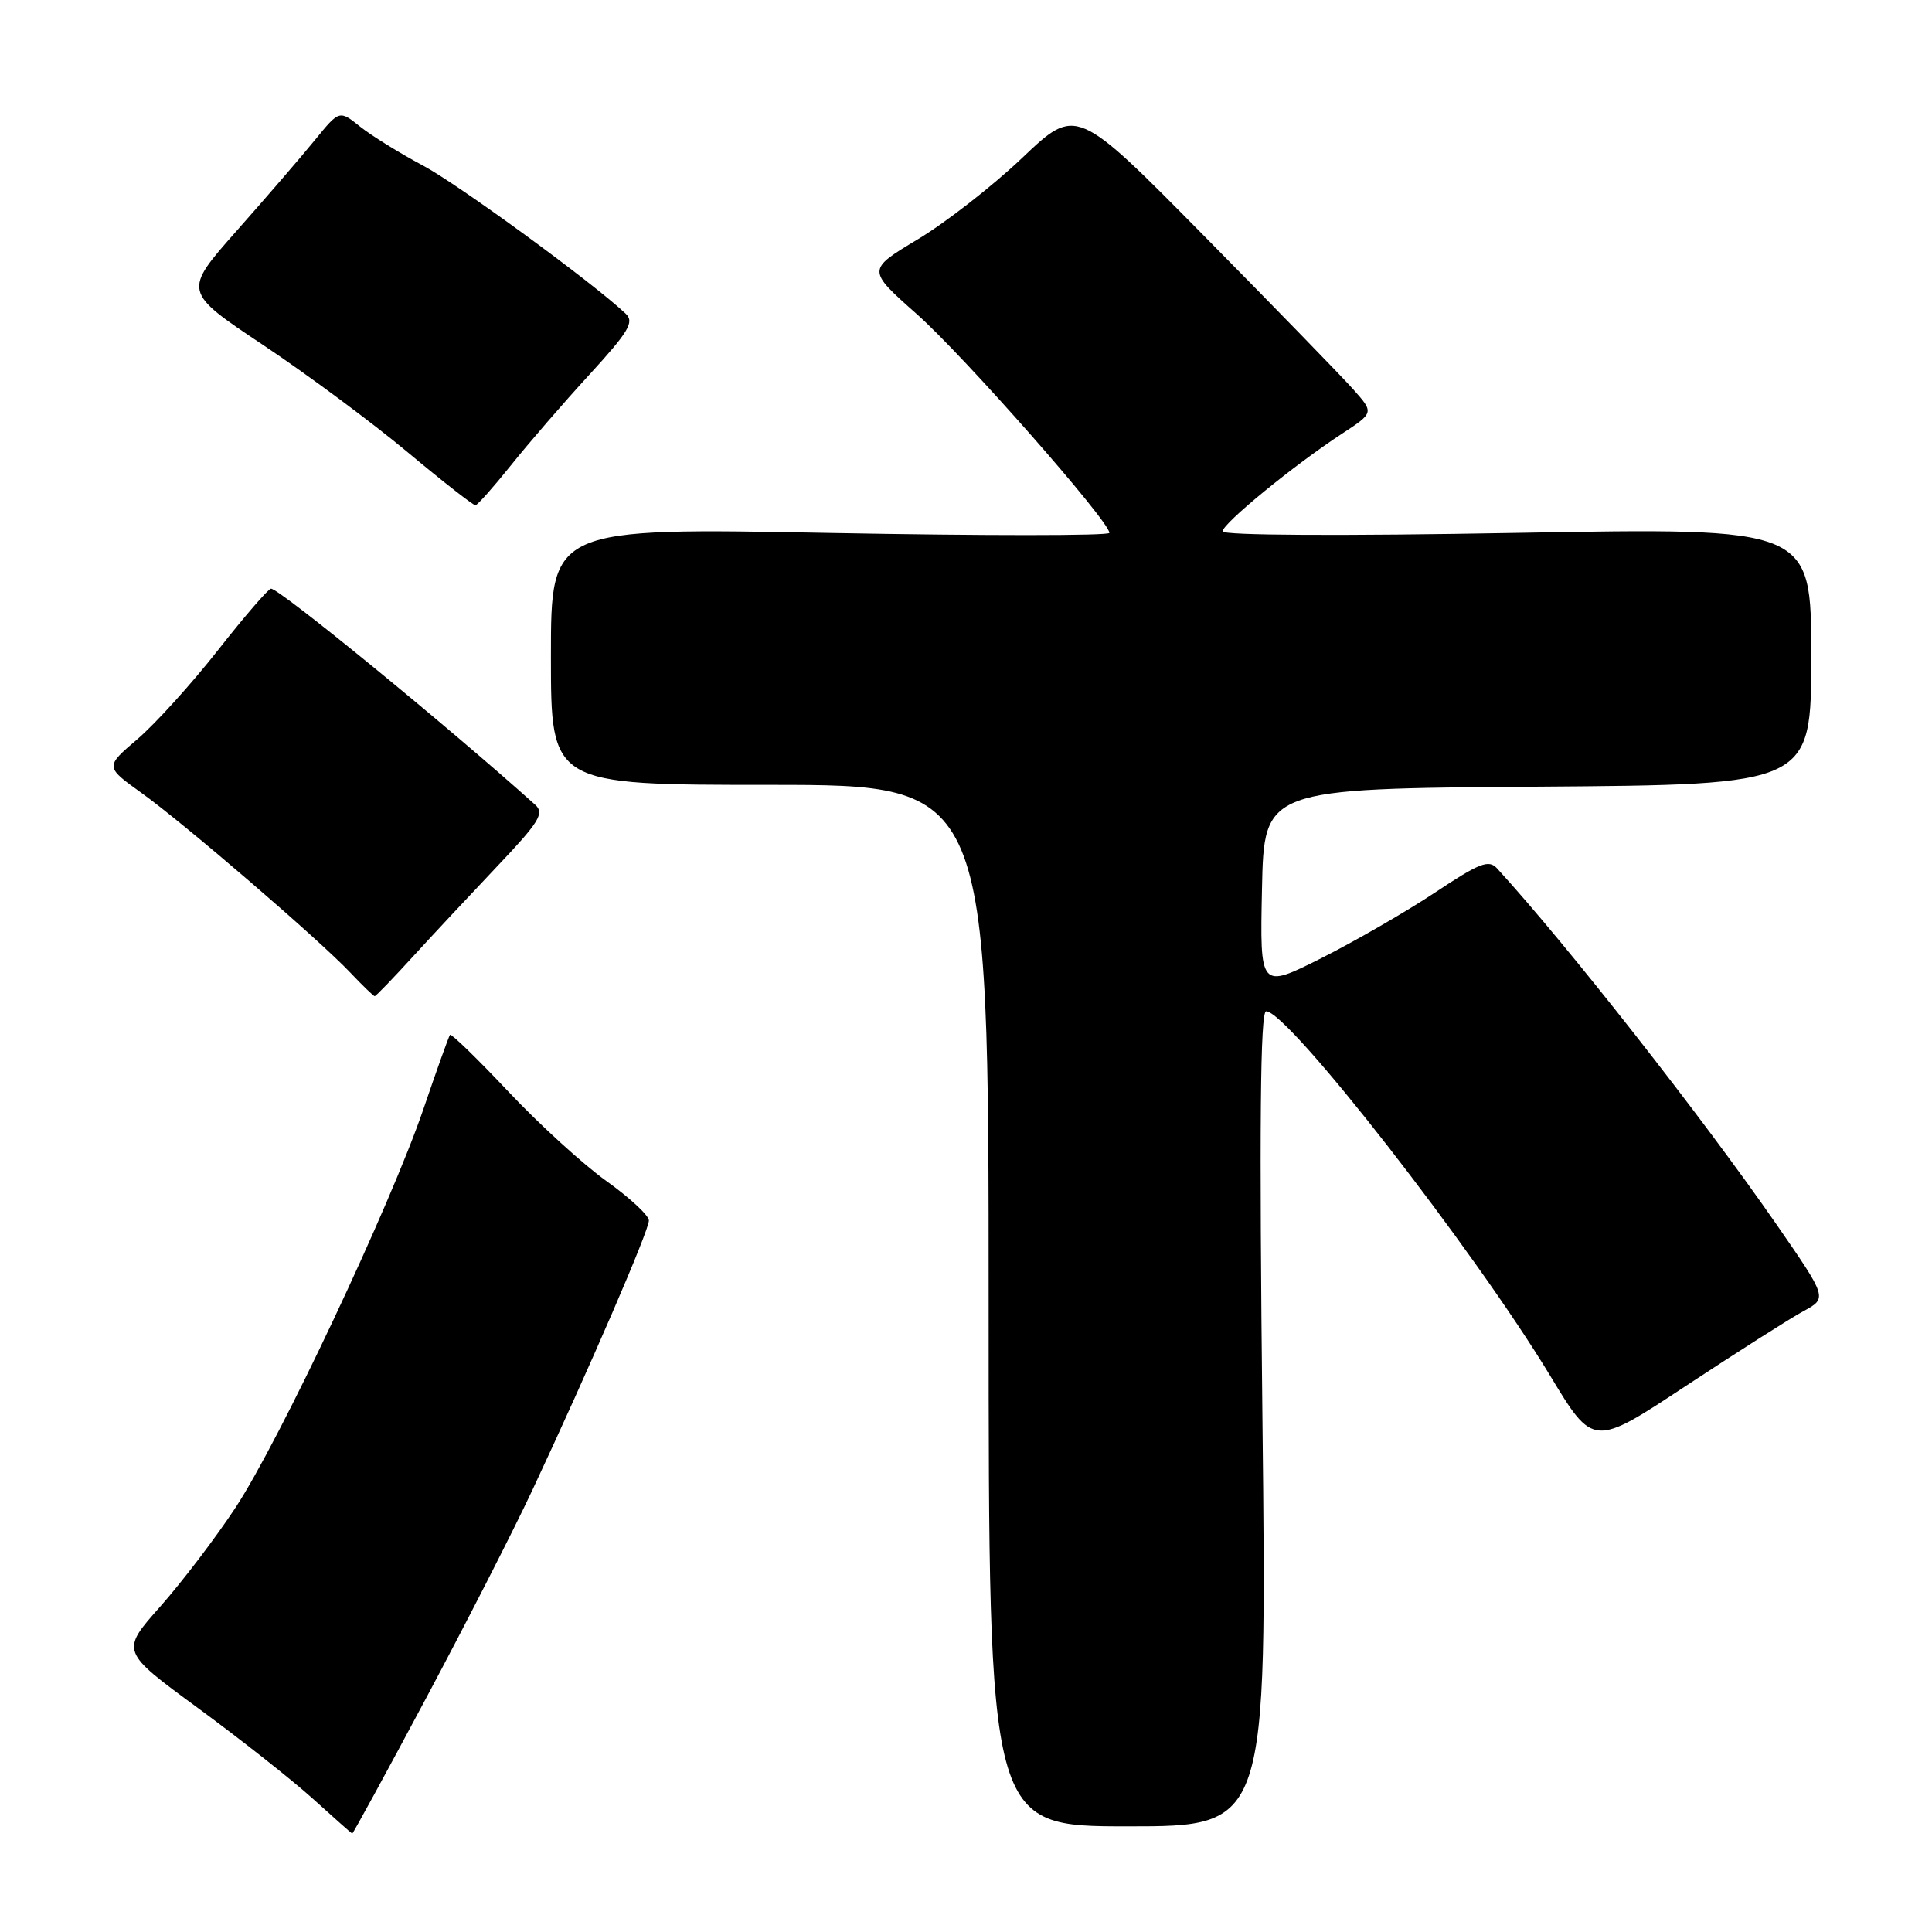 <?xml version="1.0" encoding="UTF-8" standalone="no"?>
<!DOCTYPE svg PUBLIC "-//W3C//DTD SVG 1.1//EN" "http://www.w3.org/Graphics/SVG/1.1/DTD/svg11.dtd" >
<svg xmlns="http://www.w3.org/2000/svg" xmlns:xlink="http://www.w3.org/1999/xlink" version="1.1" viewBox="0 0 256 256">
 <g >
 <path fill="currentColor"
d=" M 56.35 225.22 C 61.58 215.44 67.96 202.95 70.53 197.47 C 78.11 181.29 86.00 163.03 85.98 161.72 C 85.97 161.05 83.44 158.70 80.36 156.50 C 77.28 154.30 71.42 148.96 67.34 144.62 C 63.26 140.29 59.79 136.92 59.63 137.12 C 59.46 137.33 57.87 141.78 56.09 147.00 C 51.73 159.75 37.04 190.91 31.20 199.78 C 28.62 203.71 24.13 209.60 21.24 212.87 C 15.97 218.80 15.97 218.80 26.24 226.33 C 31.88 230.47 38.75 235.89 41.50 238.38 C 44.25 240.87 46.58 242.93 46.67 242.96 C 46.77 242.98 51.13 235.00 56.35 225.22 Z  M 167.28 188.00 C 166.85 149.31 166.99 134.00 167.77 134.00 C 170.69 134.00 195.26 165.53 205.41 182.30 C 211.12 191.75 211.12 191.75 223.42 183.62 C 230.19 179.16 237.17 174.71 238.94 173.75 C 242.15 172.01 242.15 172.01 235.40 162.25 C 225.45 147.89 207.68 125.25 198.38 115.08 C 197.27 113.86 196.07 114.33 190.16 118.26 C 186.35 120.79 179.57 124.70 175.09 126.96 C 166.94 131.05 166.94 131.05 167.22 117.78 C 167.50 104.50 167.50 104.50 203.75 104.24 C 240.00 103.98 240.00 103.98 240.00 86.94 C 240.00 69.91 240.00 69.91 201.00 70.61 C 177.78 71.03 162.00 70.95 162.00 70.41 C 162.01 69.36 171.47 61.62 177.79 57.49 C 182.07 54.69 182.07 54.69 179.31 51.59 C 177.80 49.89 168.92 40.76 159.59 31.30 C 142.62 14.10 142.62 14.10 135.46 20.91 C 131.52 24.65 125.28 29.52 121.58 31.73 C 114.87 35.76 114.87 35.76 121.49 41.63 C 127.69 47.12 147.00 69.06 147.00 70.61 C 147.00 71.00 130.35 71.00 110.00 70.62 C 73.00 69.92 73.00 69.92 73.00 86.96 C 73.00 104.00 73.00 104.00 102.00 104.00 C 131.00 104.00 131.00 104.00 131.00 173.00 C 131.00 242.00 131.00 242.00 149.44 242.00 C 167.88 242.00 167.88 242.00 167.28 188.00 Z  M 54.71 126.76 C 57.34 123.88 62.40 118.47 65.94 114.73 C 71.42 108.96 72.16 107.76 70.94 106.66 C 59.27 96.17 37.05 78.00 35.91 78.00 C 35.57 78.00 32.41 81.66 28.89 86.14 C 25.38 90.61 20.57 95.92 18.21 97.94 C 13.92 101.60 13.92 101.60 18.71 105.04 C 24.41 109.12 42.28 124.50 46.44 128.90 C 48.05 130.60 49.50 132.00 49.65 132.00 C 49.80 132.00 52.08 129.64 54.71 126.76 Z  M 67.70 61.66 C 70.01 58.77 74.68 53.36 78.10 49.64 C 83.34 43.91 84.08 42.67 82.90 41.56 C 78.39 37.32 60.66 24.38 56.00 21.91 C 52.98 20.31 49.26 18.00 47.73 16.79 C 44.97 14.58 44.97 14.58 41.74 18.54 C 39.97 20.72 35.30 26.13 31.38 30.56 C 24.24 38.63 24.24 38.63 34.87 45.72 C 40.72 49.62 49.33 56.01 54.00 59.91 C 58.67 63.81 62.73 66.98 63.00 66.95 C 63.27 66.93 65.39 64.54 67.70 61.66 Z "/>
</g>
</svg>